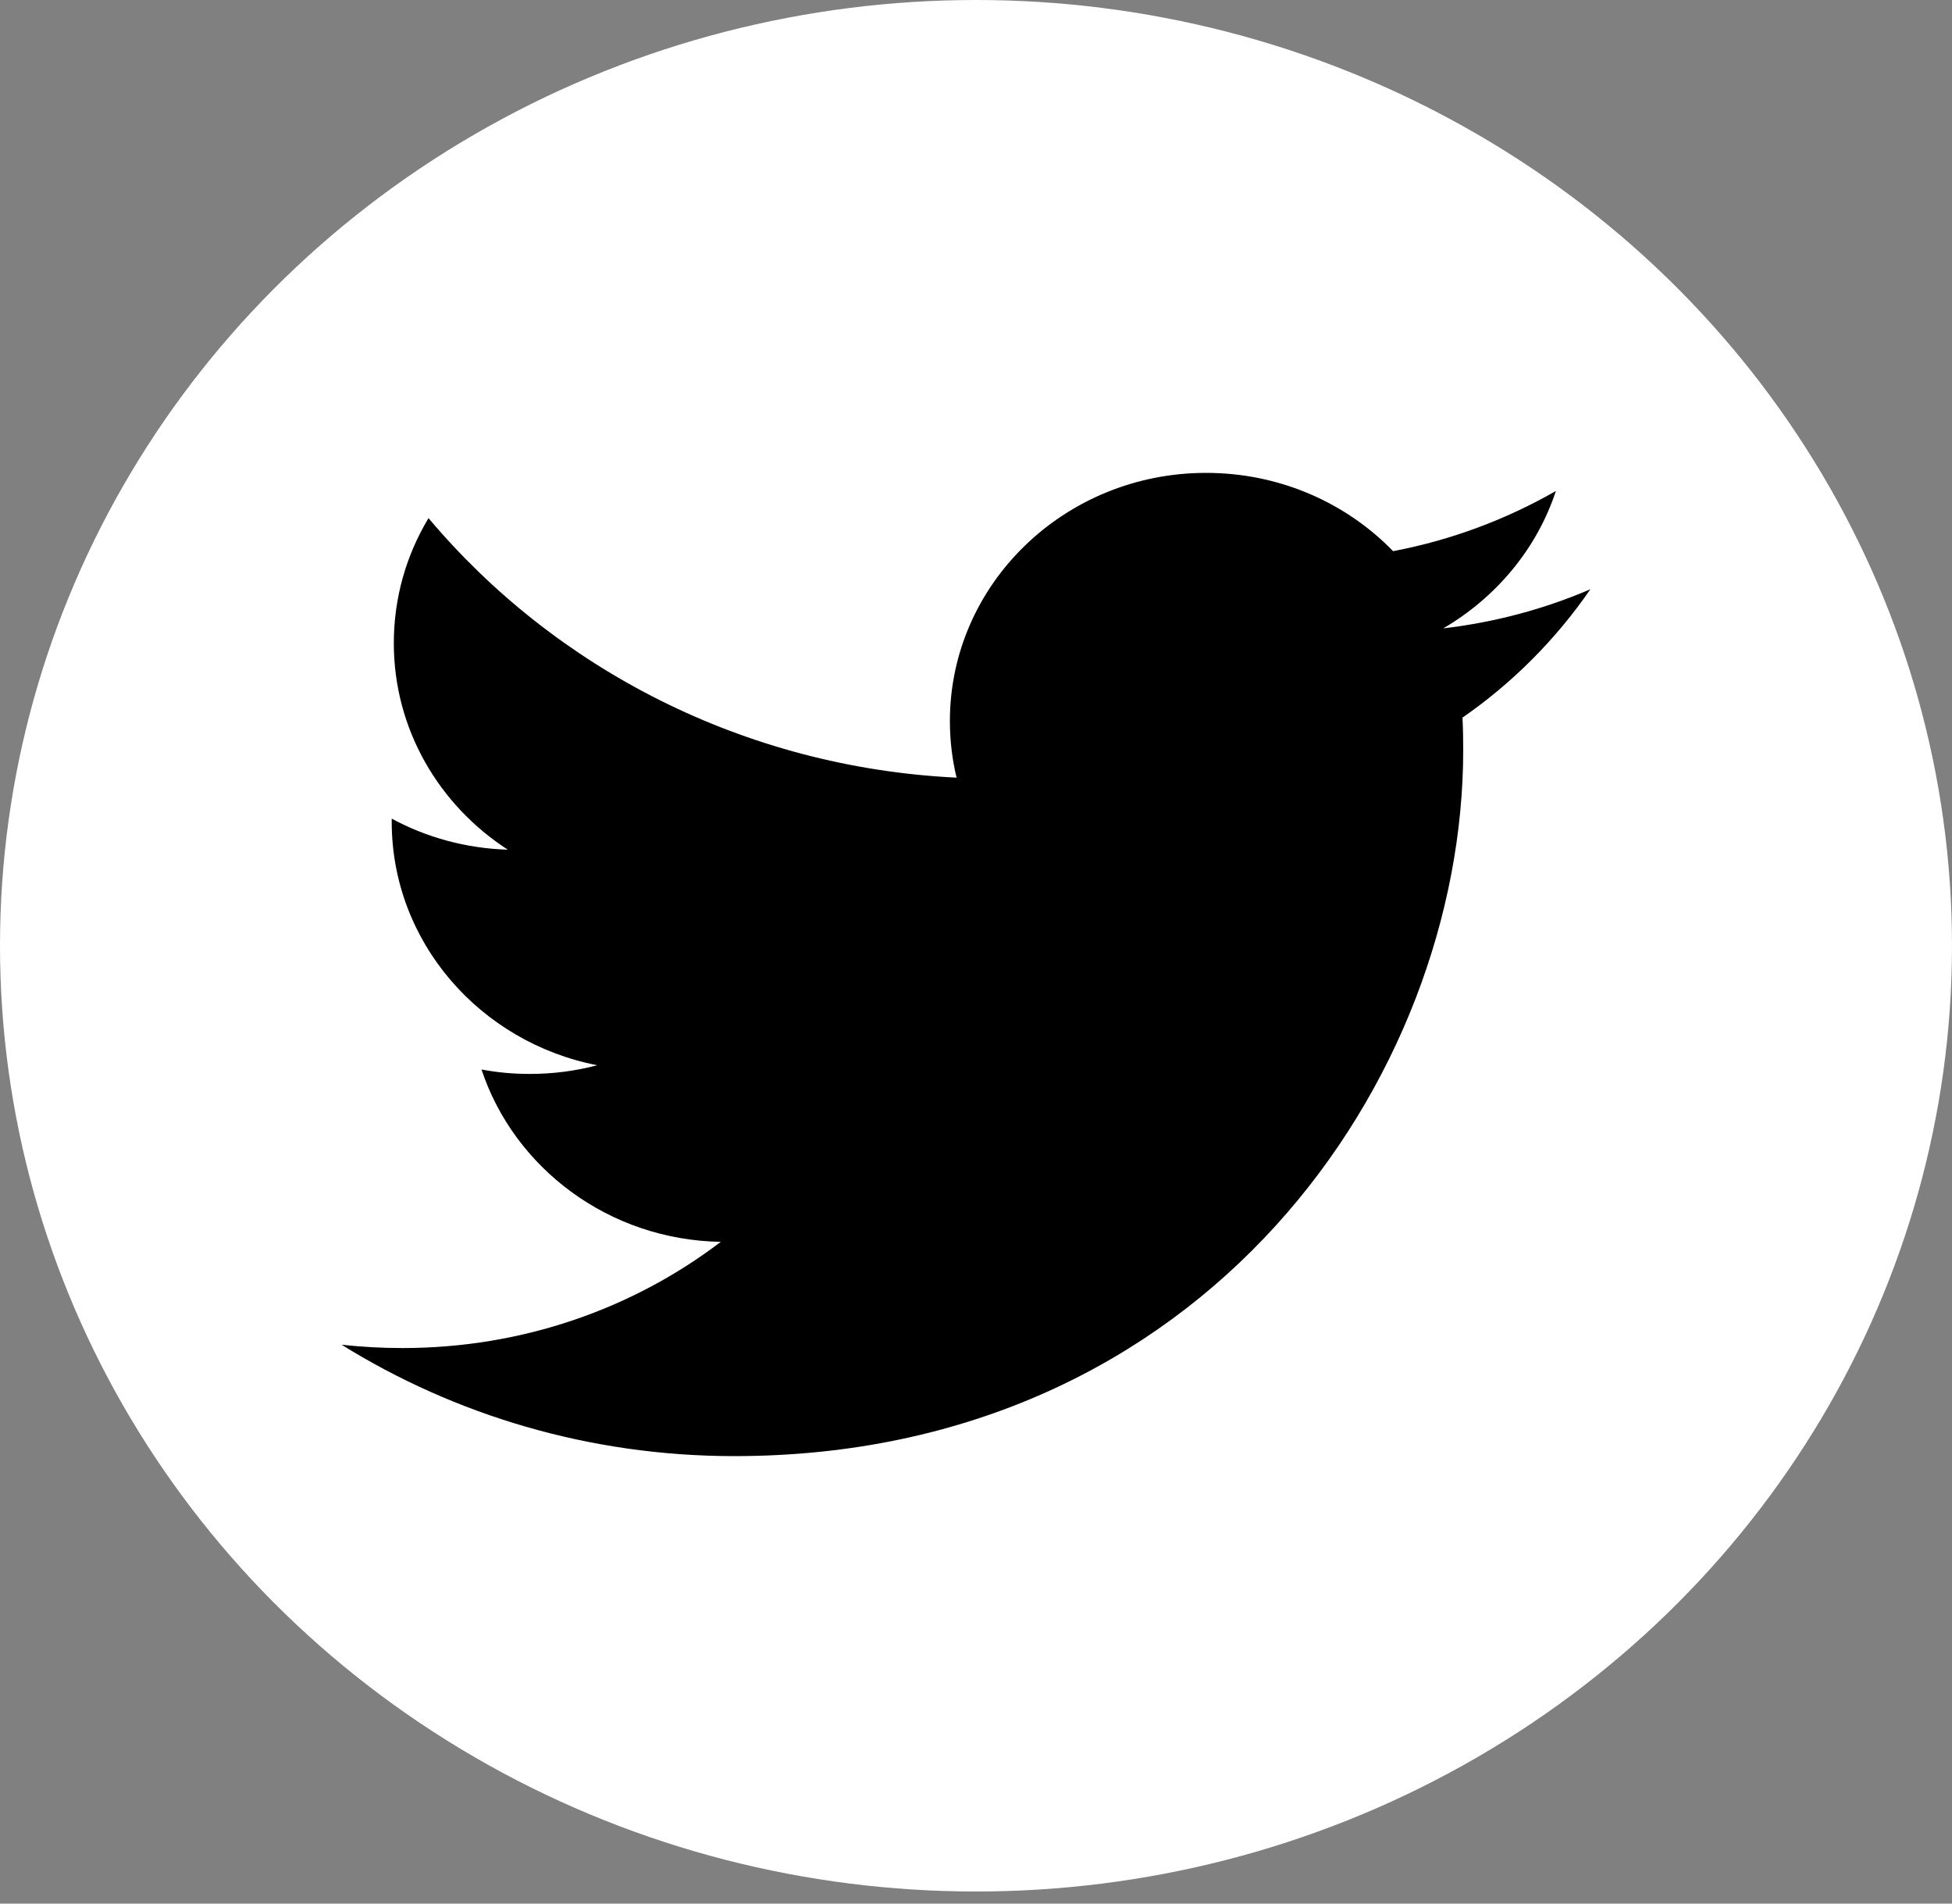 <svg width="40" height="39" viewBox="0 0 40 39" fill="none" xmlns="http://www.w3.org/2000/svg">
<rect x="0" y="0" width="40" height="39" fill="#808080" stroke="none"/>
<ellipse cx="20" cy="19.376" rx="20" ry="19.376" fill="white"/>
<path d="M32.59 12.072C31.648 12.477 30.637 12.749 29.574 12.874C30.656 12.242 31.492 11.247 31.883 10.059C30.867 10.641 29.742 11.065 28.547 11.292C27.59 10.305 26.227 9.688 24.715 9.688C21.816 9.688 19.465 11.966 19.465 14.774C19.465 15.171 19.512 15.561 19.602 15.932C15.238 15.72 11.371 13.692 8.781 10.615C8.328 11.368 8.07 12.242 8.07 13.177C8.07 14.94 8.996 16.496 10.406 17.408C9.543 17.381 8.734 17.154 8.027 16.772C8.027 16.795 8.027 16.814 8.027 16.836C8.027 19.3 9.836 21.355 12.238 21.824C11.797 21.941 11.336 22.002 10.855 22.002C10.516 22.002 10.188 21.972 9.867 21.911C10.535 23.928 12.473 25.404 14.77 25.442C12.977 26.808 10.711 27.618 8.25 27.618C7.824 27.618 7.41 27.595 7 27.55C9.32 28.991 12.082 29.832 15.047 29.832C24.703 29.832 29.984 22.081 29.984 15.364C29.984 15.141 29.98 14.921 29.969 14.702C30.996 13.991 31.887 13.094 32.59 12.072Z" fill="black"/>
</svg>
